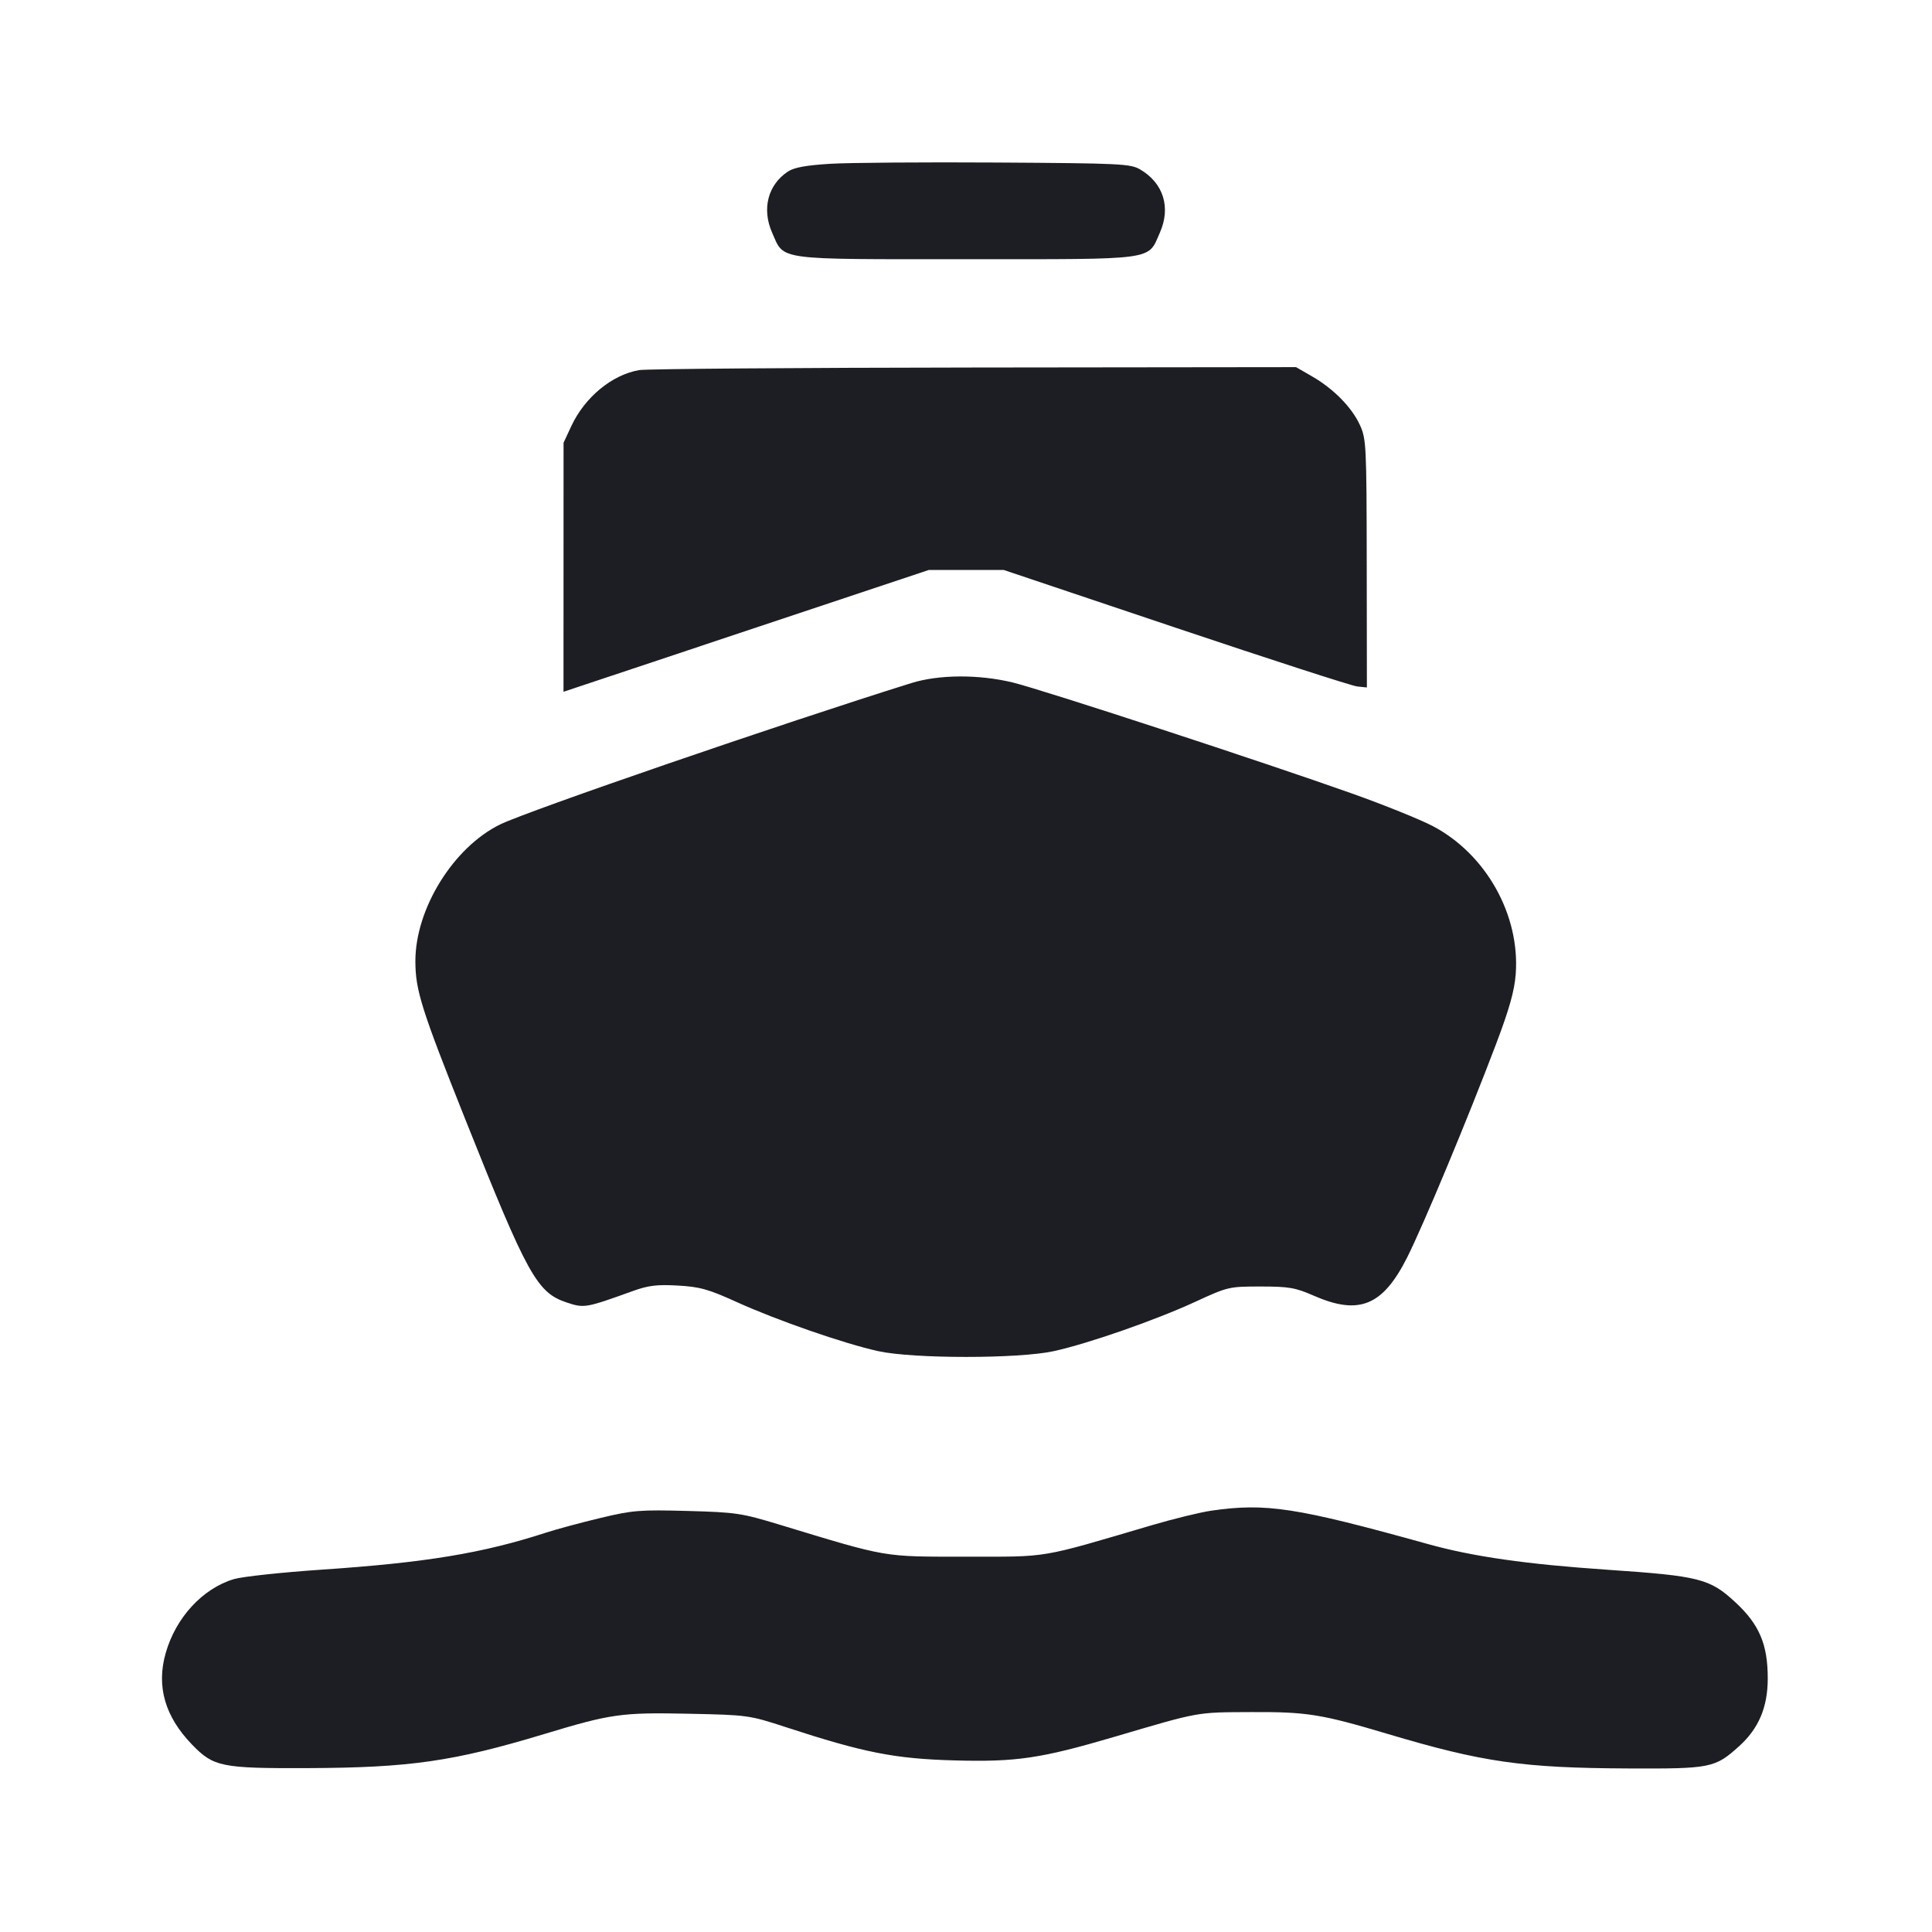 <svg viewBox="0 0 2400 2400" fill="none" xmlns="http://www.w3.org/2000/svg"><path d="M1031.792 203.450 C 1001.548 205.277,986.540 208.000,978.847 213.056 C 953.916 229.441,946.123 259.559,959.178 289.074 C 974.531 323.782,961.497 322.000,1200.000 322.000 C 1438.503 322.000,1425.469 323.782,1440.822 289.074 C 1454.723 257.649,1445.294 227.445,1416.278 210.454 C 1404.298 203.439,1391.818 202.838,1238.696 201.904 C 1148.113 201.352,1055.006 202.047,1031.792 203.450 M794.000 459.745 C 760.217 465.539,726.408 493.451,709.696 529.343 L 700.078 550.000 700.039 704.680 L 700.000 859.359 926.961 783.680 L 1153.921 708.000 1200.356 708.000 L 1246.792 708.000 1460.396 779.759 C 1577.878 819.226,1679.400 852.076,1686.000 852.759 L 1698.000 854.000 1697.801 700.000 C 1697.610 553.103,1697.220 545.170,1689.343 528.000 C 1679.239 505.977,1656.628 482.968,1630.000 467.610 L 1610.000 456.075 1210.000 456.538 C 990.000 456.793,802.800 458.236,794.000 459.745 M1132.000 848.569 C 971.988 898.540,656.336 1007.059,621.365 1024.122 C 563.337 1052.435,516.000 1128.704,516.000 1193.886 C 516.000 1230.047,523.435 1253.614,578.106 1390.753 C 655.351 1584.519,667.112 1605.748,704.003 1618.001 C 725.742 1625.221,727.379 1624.938,786.000 1603.811 C 805.430 1596.809,816.094 1595.505,842.000 1596.962 C 869.424 1598.505,879.904 1601.442,915.290 1617.500 C 965.548 1640.308,1049.118 1669.295,1091.052 1678.466 C 1134.698 1688.010,1265.302 1688.010,1308.948 1678.466 C 1351.768 1669.102,1435.323 1639.973,1484.710 1617.192 C 1525.268 1598.484,1526.709 1598.147,1566.000 1598.153 C 1601.209 1598.159,1609.114 1599.524,1632.000 1609.552 C 1688.326 1634.232,1717.774 1622.149,1748.071 1561.923 C 1768.185 1521.940,1823.518 1389.165,1858.163 1297.748 C 1874.958 1253.431,1881.302 1230.921,1882.874 1210.063 C 1888.408 1136.650,1846.002 1060.960,1779.867 1026.207 C 1764.334 1018.045,1719.287 999.865,1679.761 985.807 C 1570.901 947.088,1294.231 856.552,1258.000 847.793 C 1215.629 837.549,1166.316 837.852,1132.000 848.569 M1505.074 1876.565 C 1491.364 1878.532,1458.064 1886.647,1431.074 1894.597 C 1289.525 1936.294,1304.502 1933.756,1200.000 1933.756 C 1095.477 1933.756,1104.498 1935.306,968.000 1893.878 C 921.046 1879.626,914.090 1878.596,853.812 1876.957 C 794.897 1875.355,786.025 1876.072,745.812 1885.693 C 721.715 1891.458,691.200 1899.685,678.000 1903.975 C 599.533 1929.481,528.763 1941.153,399.656 1949.880 C 349.967 1953.240,300.844 1958.536,290.494 1961.651 C 251.549 1973.372,218.374 2009.390,205.795 2053.607 C 194.055 2094.878,204.896 2132.428,238.595 2167.221 C 265.367 2194.861,275.011 2196.819,382.330 2196.411 C 509.194 2195.929,563.494 2188.107,676.000 2154.105 C 759.515 2128.865,771.930 2127.126,856.037 2128.884 C 928.796 2130.404,930.749 2130.675,976.000 2145.473 C 1073.344 2177.307,1111.475 2184.822,1186.000 2186.857 C 1262.619 2188.950,1292.939 2184.463,1384.650 2157.461 C 1491.174 2126.098,1485.518 2127.122,1554.000 2126.808 C 1623.664 2126.488,1641.105 2129.278,1724.000 2153.996 C 1841.754 2189.108,1891.493 2196.246,2022.528 2196.836 C 2125.125 2197.299,2130.393 2196.248,2160.186 2169.389 C 2184.730 2147.261,2195.912 2120.930,2195.961 2085.150 C 2196.018 2042.686,2185.509 2017.962,2155.651 1990.318 C 2124.011 1961.025,2111.210 1957.772,1997.088 1950.015 C 1896.020 1943.145,1830.014 1933.711,1774.000 1918.129 C 1610.409 1872.623,1572.917 1866.828,1505.074 1876.565 " fill="#1D1E23" stroke="none" fill-rule="evenodd"/></svg>